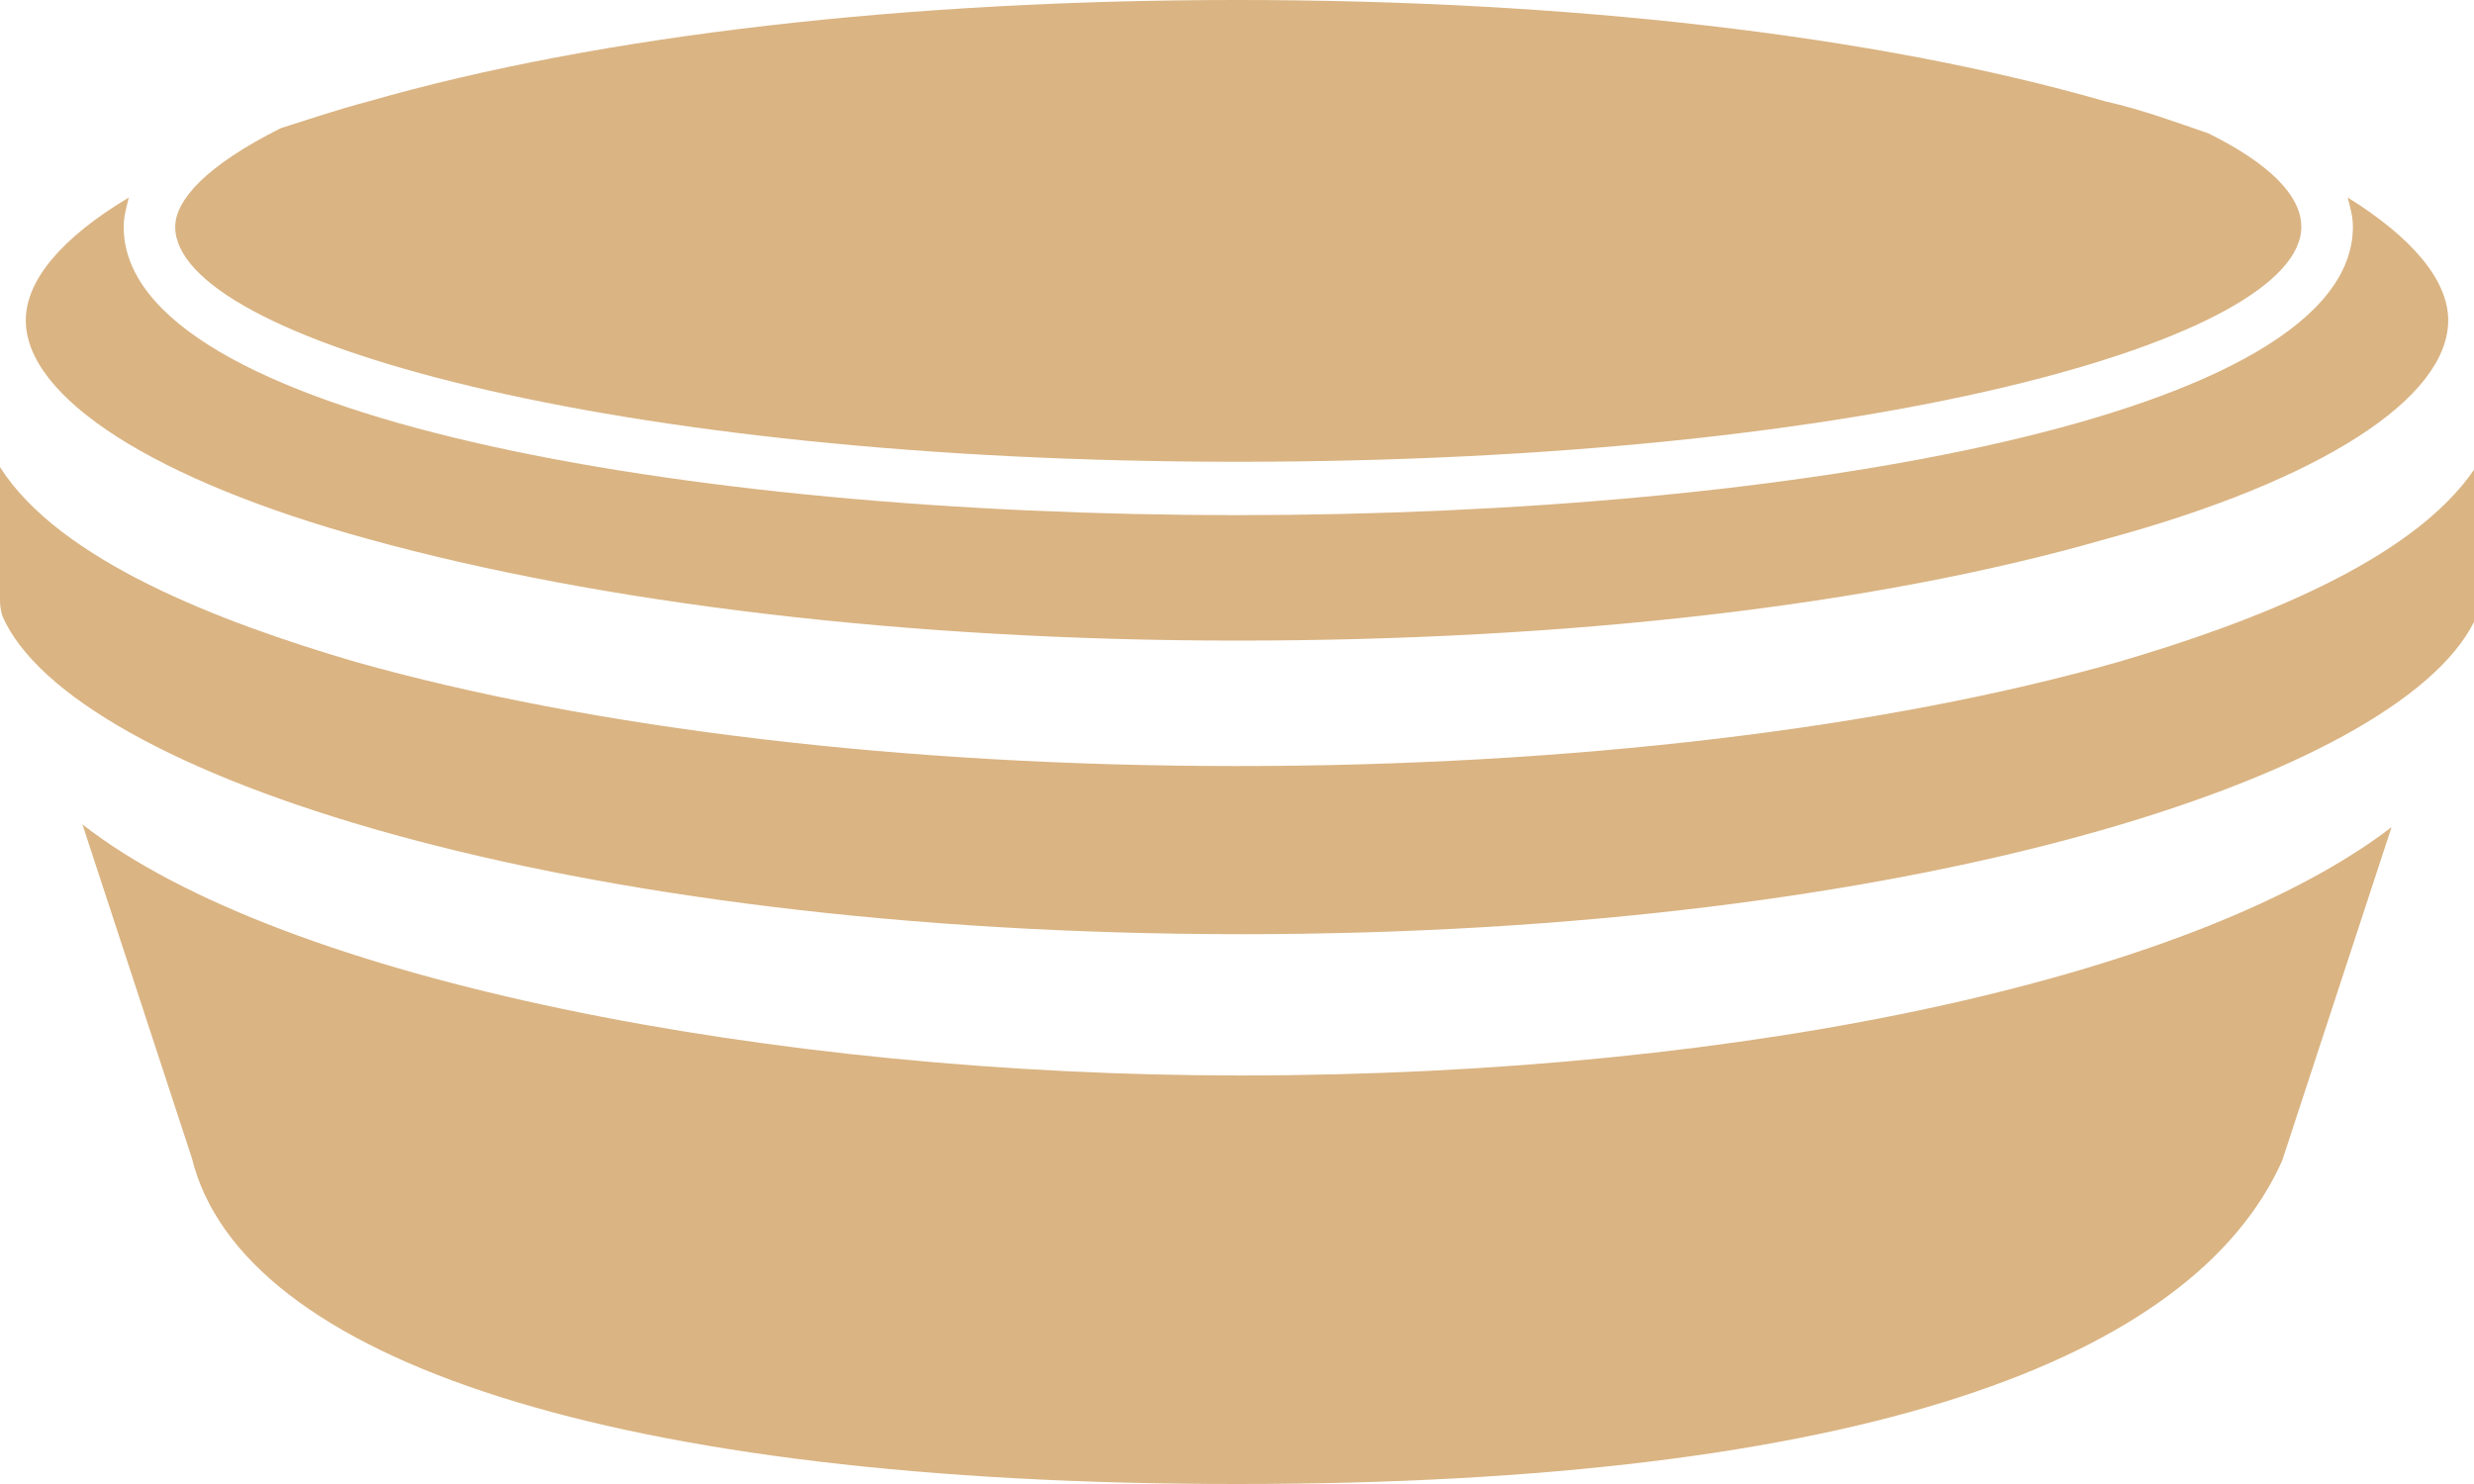 <svg width="40" height="24" viewBox="0 0 40 24" fill="none" xmlns="http://www.w3.org/2000/svg">
<g opacity="0.65">
<path d="M20.04 17.393C12.557 17.393 4.592 15.881 1.333 13.333L3.103 18.732C3.908 21.999 9.943 24 20 24C30.058 24 35.448 21.999 36.897 18.775L38.667 13.377C35.569 15.752 28.408 17.393 20.04 17.393Z" fill="#C68C40"/>
<path d="M34.25 10.705C30.458 11.784 25.375 12.389 20 12.389C14.625 12.389 9.583 11.784 5.75 10.705C3.542 10.058 0.958 9.065 0 7.554V9.669C0 9.755 0 9.842 0.042 9.971C1.167 12.518 9.083 15.108 20.083 15.108C30.917 15.108 38.75 12.561 40 10.058C40 9.928 40 9.799 40 9.669V7.597C39 9.065 36.458 10.058 34.25 10.705Z" fill="#C68C40"/>
<path d="M20 0C14.708 0 9.708 0.561 5.958 1.64C5.458 1.77 4.958 1.942 4.542 2.072C3.333 2.676 2.833 3.237 2.833 3.669C2.833 5.482 9.875 7.468 20 7.468C30.292 7.468 37.208 5.482 37.208 3.669C37.208 3.151 36.667 2.633 35.708 2.158C35.208 1.986 34.625 1.77 34.042 1.64C30.292 0.561 25.333 0 20 0Z" fill="#C68C40"/>
<path d="M37.958 3.194C38 3.367 38.042 3.496 38.042 3.669C38.042 6.734 28.958 8.331 20 8.331C11.042 8.331 2 6.734 2 3.669C2 3.496 2.042 3.367 2.083 3.194C1 3.842 0.417 4.532 0.417 5.18C0.417 6.432 2.5 7.77 5.958 8.719C9.708 9.755 14.667 10.36 20 10.36C25.333 10.36 30.292 9.799 34.042 8.719C37.542 7.77 39.583 6.432 39.583 5.18C39.583 4.532 39 3.842 37.958 3.194Z" fill="#C68C40"/>
</g>
</svg>
